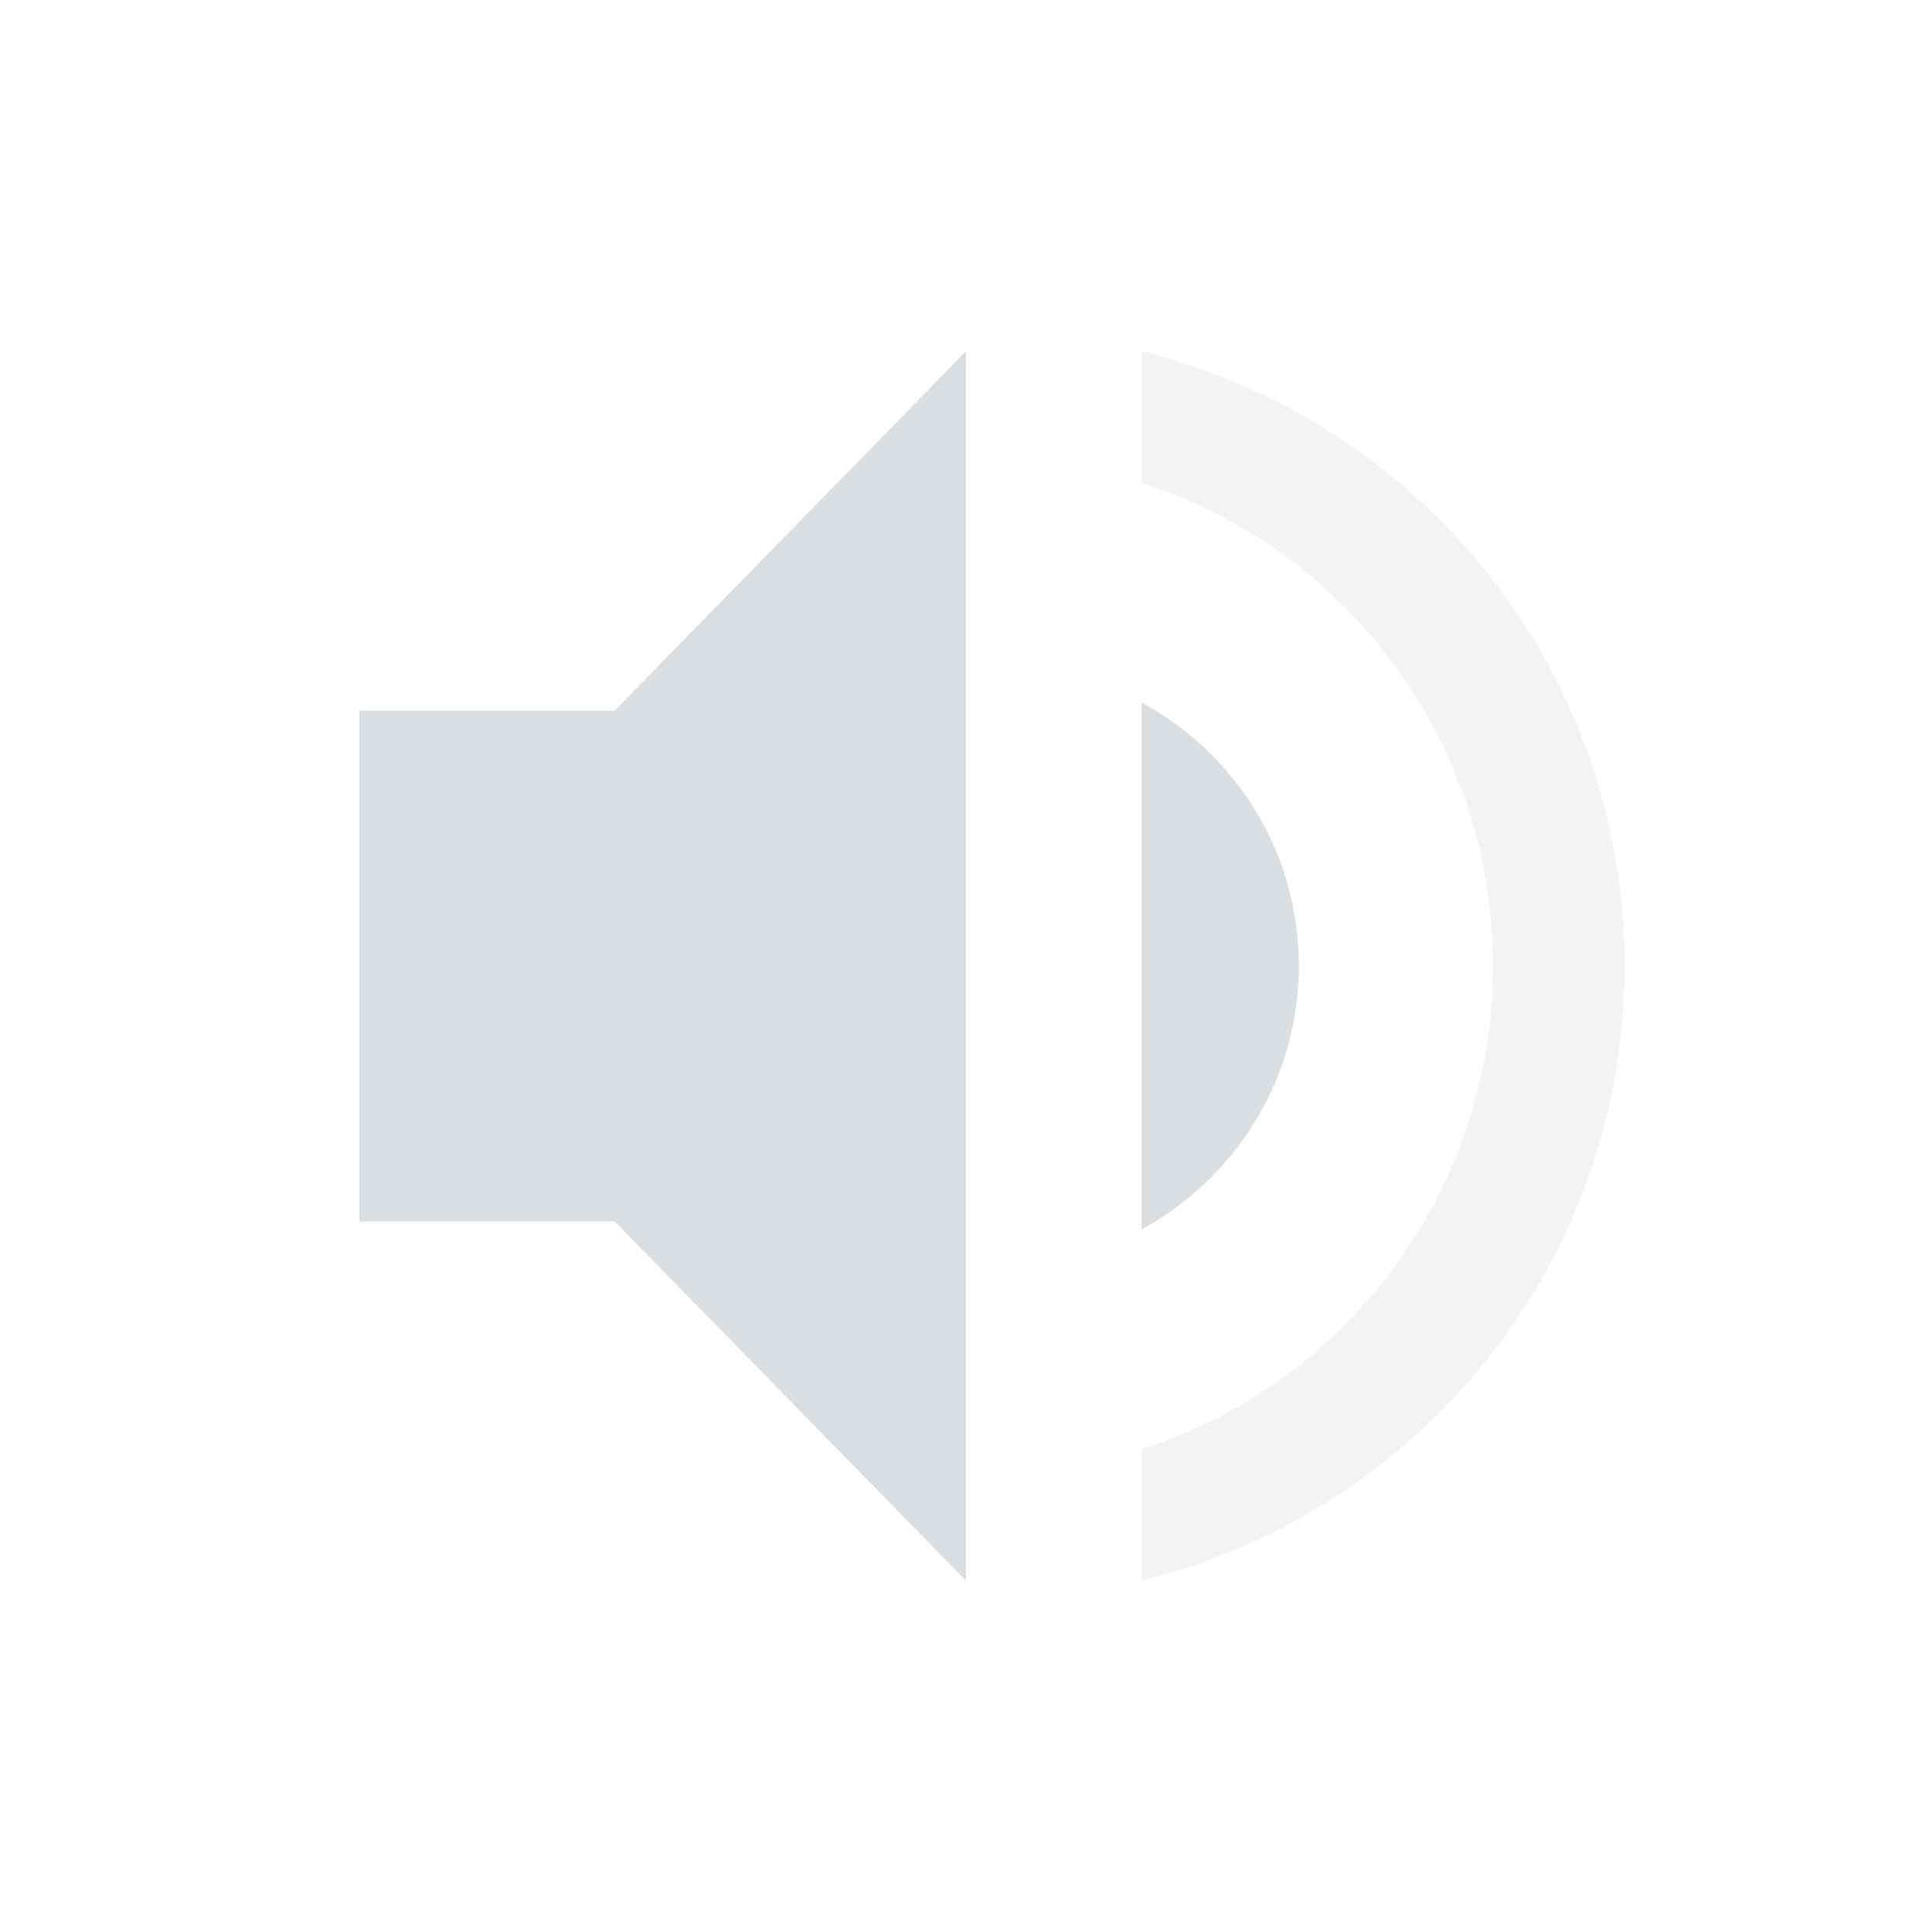 <?xml version='1.0' encoding='UTF-8' standalone='no'?>
<svg height="22" version="1.1" viewBox="0 0 22 22" width="22" xmlns="http://www.w3.org/2000/svg">
 <g transform="translate(-57,-647.364)">
  <rect height="22" style="opacity:0.1;color:#bebebe;fill:none" width="22" x="57" y="647.36"/>
  <path d="m 71.79,658.364 c 0,-1.3 -0.72,-2.42 -1.79,-3 l 0,6 c 1.06,-0.58 1.79,-1.7 1.79,-3 z m -10.699,-2.909 0,5.818 2.909,0 4,4.091 0,-14 -4,4.091 z" style="fill:#dbdee0;fill-opacity:1"/>
  <path d="m 70,651.364 0,1.5 c 2.32,0.74 4,2.93 4,5.5 0,2.57 -1.68,4.76 -4,5.5 l 0,1.5 c 3.15,-0.78 5.5,-3.6 5.5,-7 0,-3.4 -2.35,-6.22 -5.5,-7 z" style="opacity:0.35;fill:#dbdee0;fill-opacity:1"/>
 </g>
</svg>
